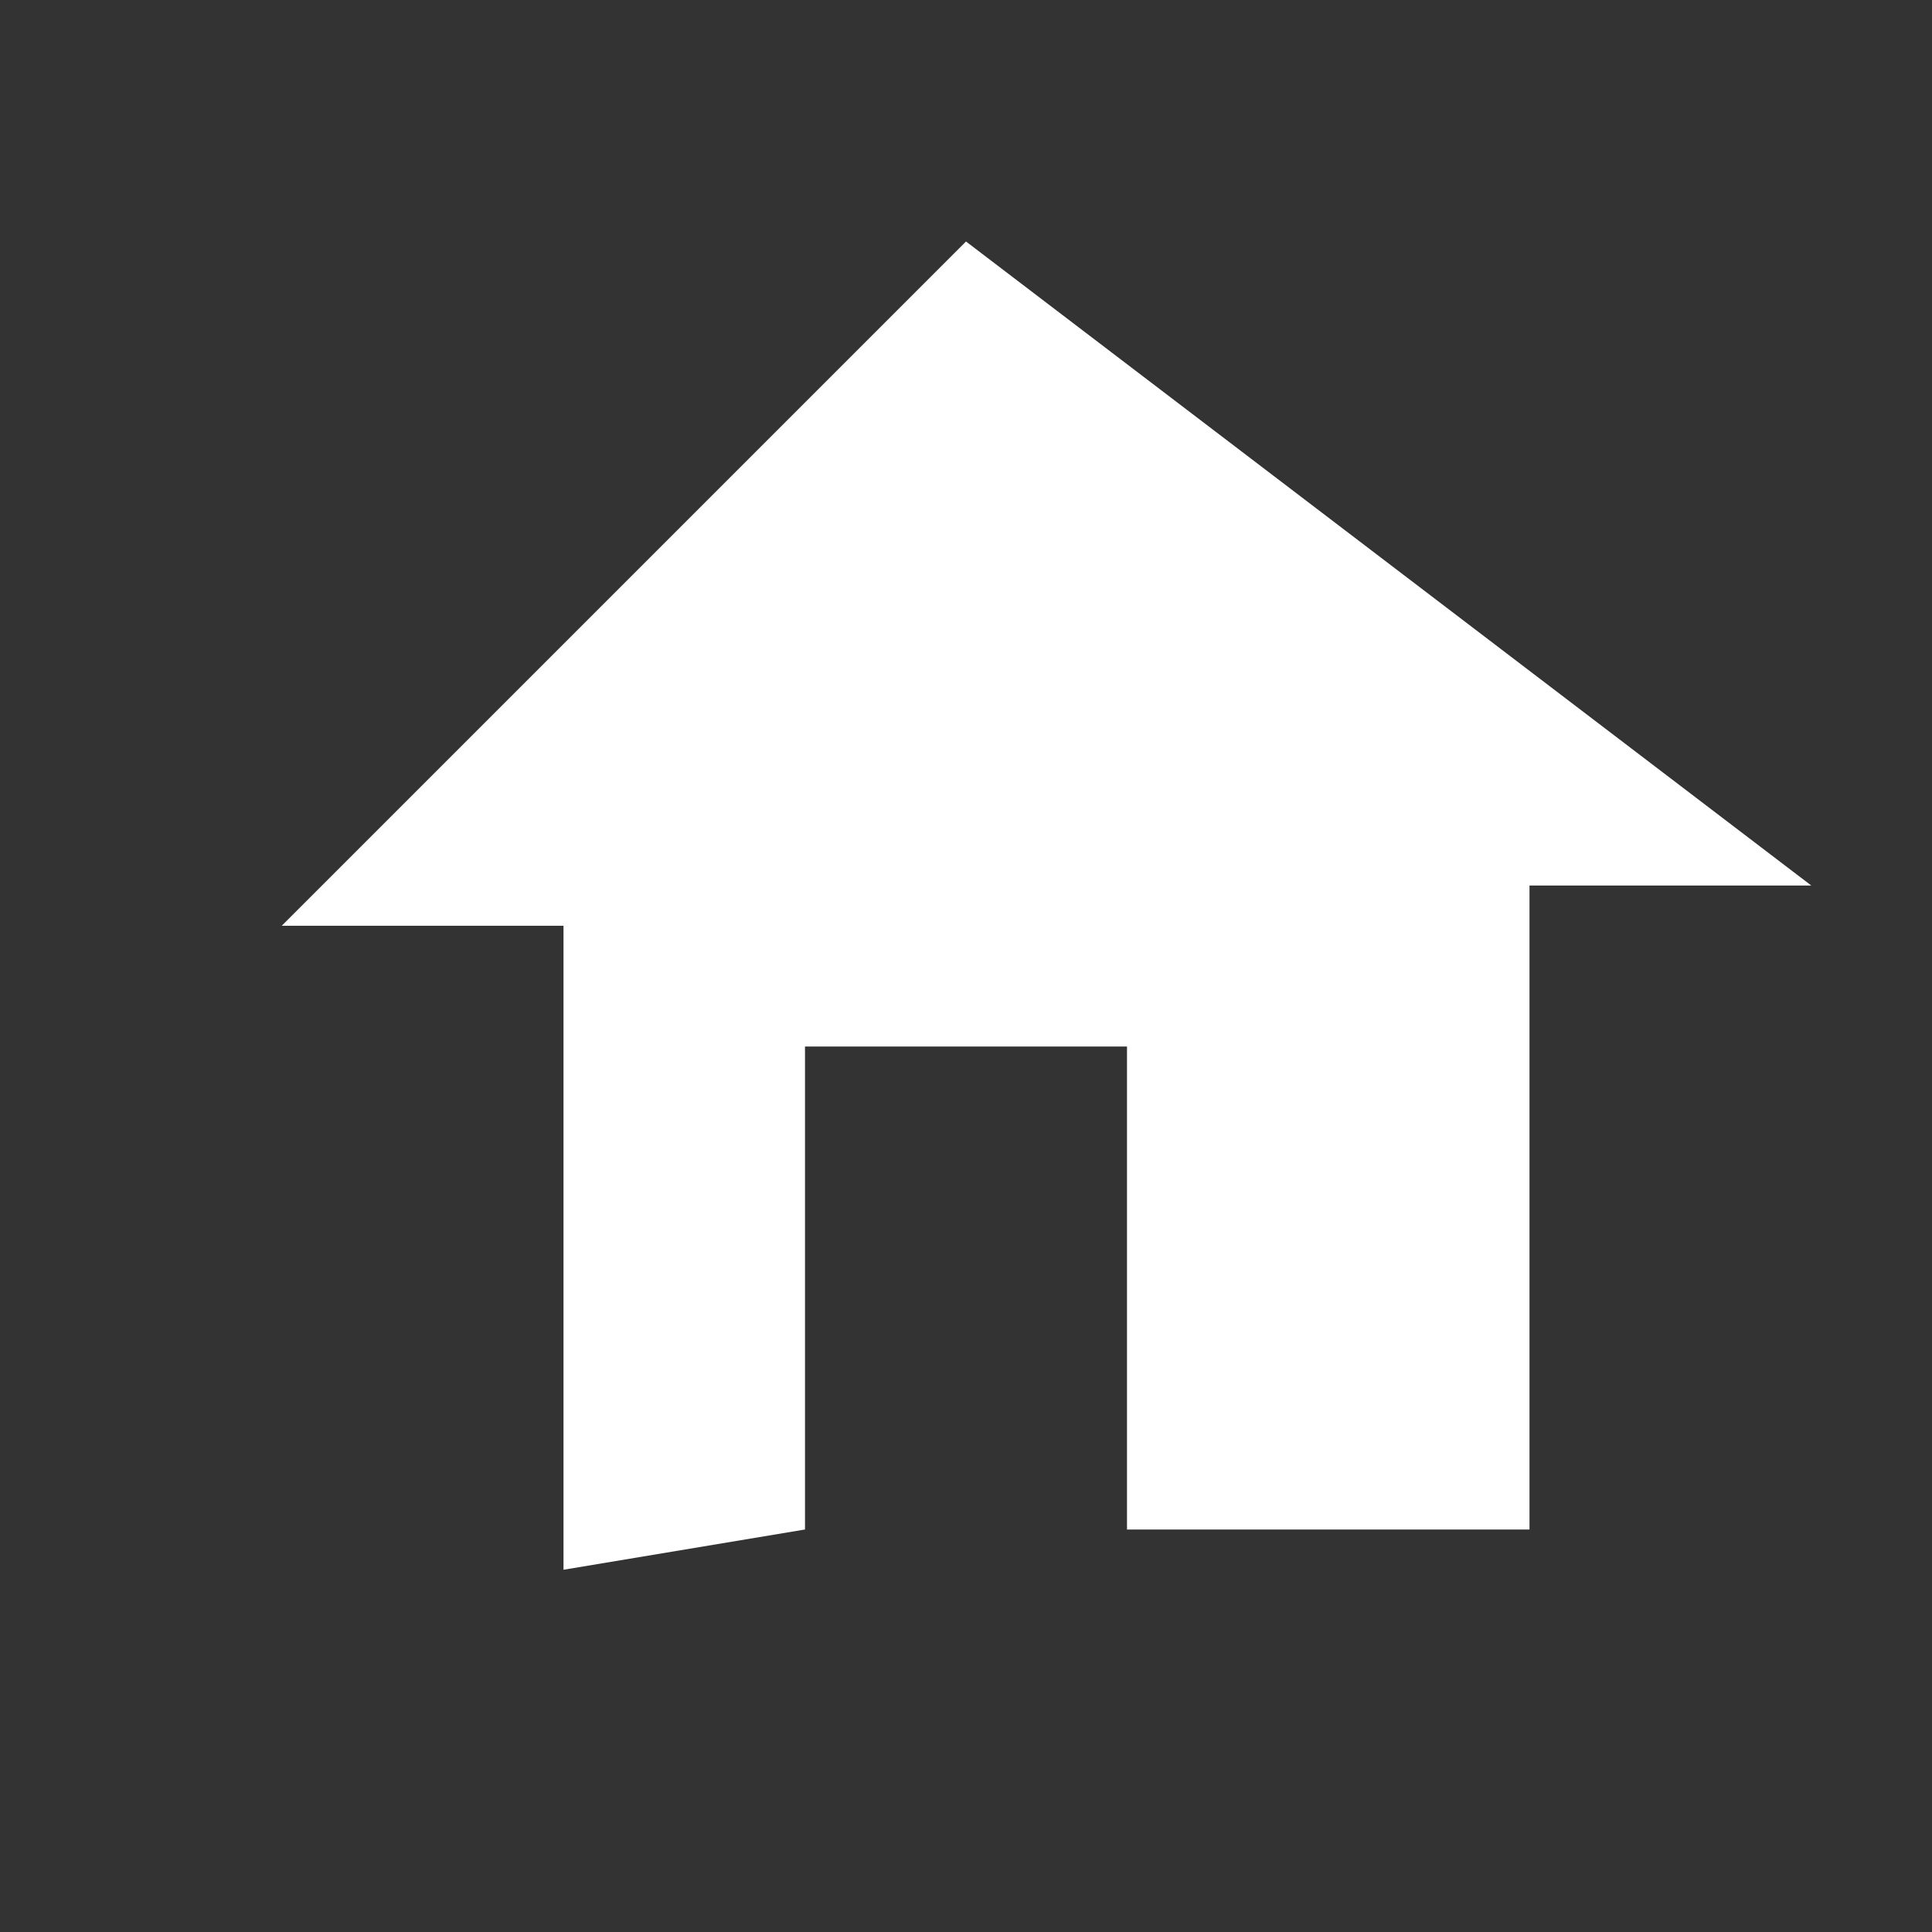 <svg xmlns="http://www.w3.org/2000/svg" viewBox="0 0 24 24" width="32" height="32" fill="#ffffff">
  <rect x="0" y="0" width="24" height="24" fill="#333333" stroke="none"/>
  <path fill="none" d="M0 0h24v24H0z"/>
  <path d="M10 19v-6h4v6h5v-8h3.5L12 3 3.5 11.5H7v8z"/>
</svg>
